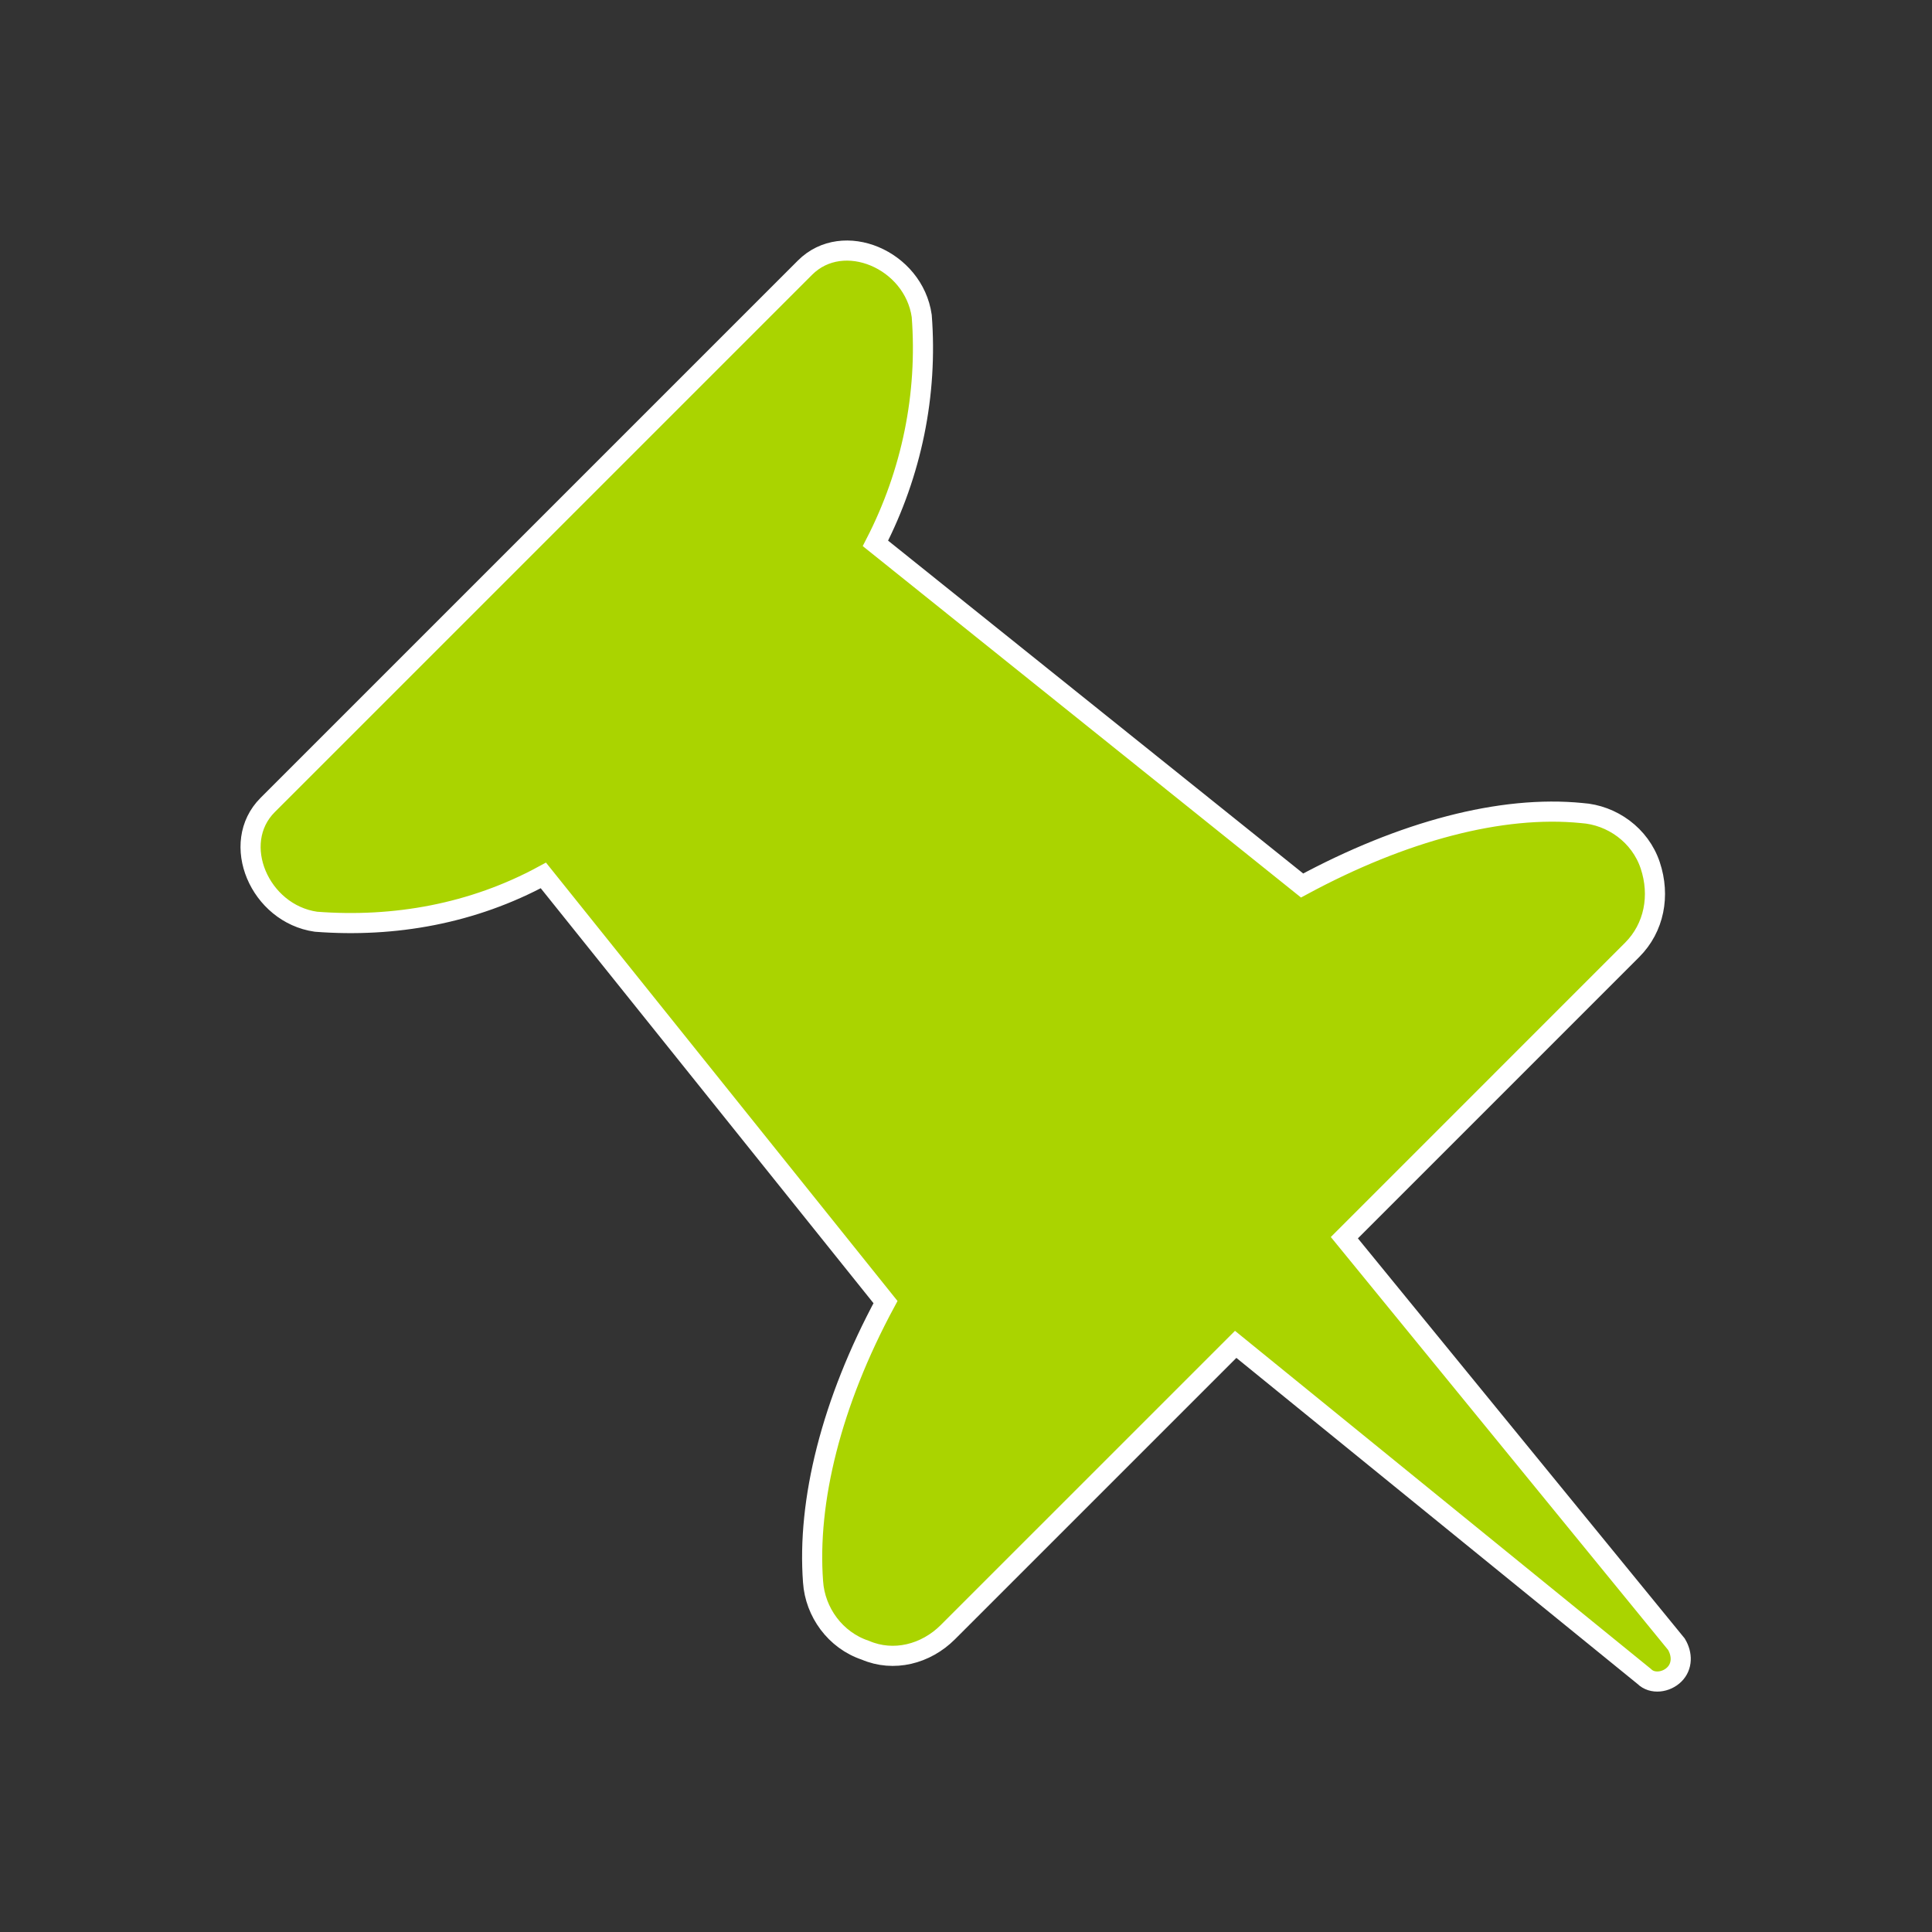 <svg width="128" height="128" xmlns="http://www.w3.org/2000/svg" xmlns:xlink="http://www.w3.org/1999/xlink" xml:space="preserve" overflow="hidden"><rect width="100%" height="100%" fill="#333333" stroke="none"/><defs><clipPath id="clip0"><rect x="21" y="420" width="128" height="128"/></clipPath></defs><g clip-path="url(#clip0)" transform="translate(-21 -420)"><path d="M83.8 528.133 102.867 509.067 129.933 531.067C130.467 531.6 131.4 531.467 131.933 530.933 132.467 530.4 132.467 529.6 132.067 528.933L110.067 502 129.133 482.933C130.6 481.467 131 479.333 130.333 477.333 129.667 475.333 127.8 474 125.8 473.867 120.467 473.333 113.933 475.067 107.267 478.667L79 456C81.4 451.333 82.467 446.133 82.067 440.933 81.533 437.2 76.867 435.2 74.333 437.733L38.733 473.333C36.2 475.867 38.2 480.533 41.933 481.067 47.133 481.467 52.333 480.533 57 478L79.667 506.267C76.067 512.933 74.467 519.467 74.867 524.8 75 526.8 76.333 528.667 78.333 529.333 80.2 530.133 82.333 529.6 83.8 528.133Z" stroke="#FFFFFF" stroke-width="1.333" fill="#AAD400"/></g></svg>